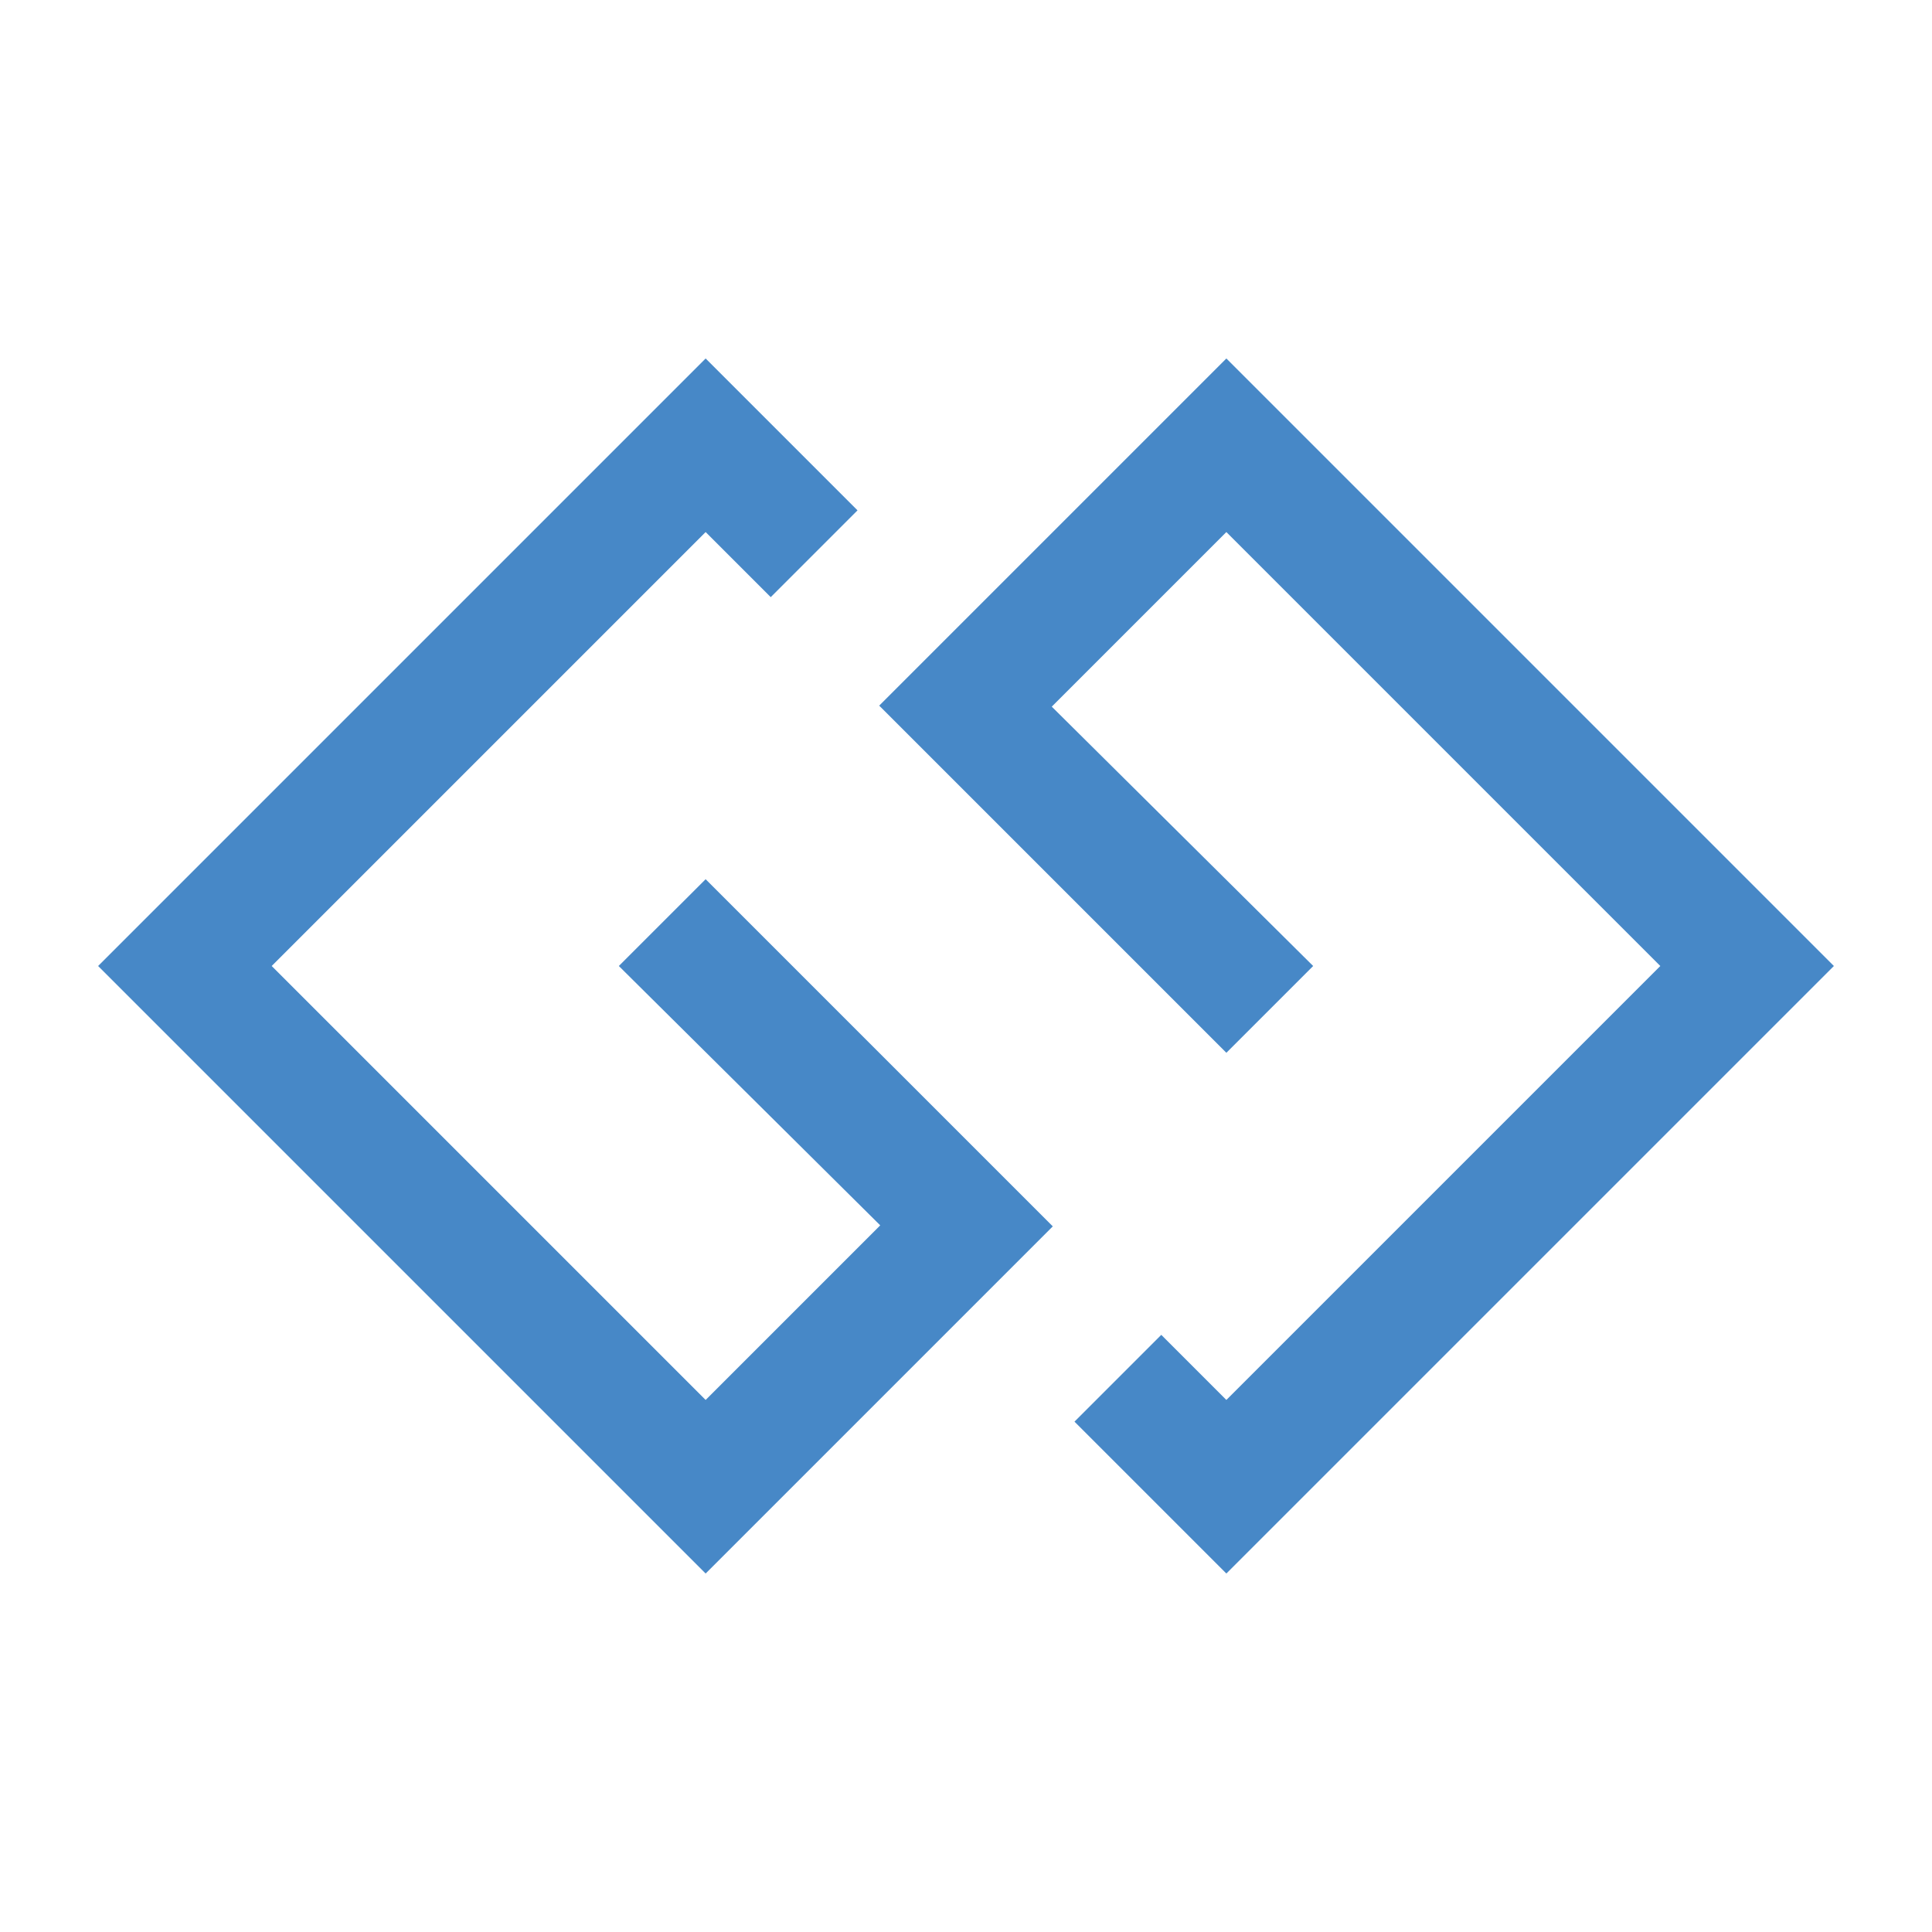 <?xml version="1.0" ?><!DOCTYPE svg  PUBLIC '-//W3C//DTD SVG 1.1//EN'  'http://www.w3.org/Graphics/SVG/1.1/DTD/svg11.dtd'><svg height="512px" style="enable-background:new 0 0 512 512;" version="1.1" viewBox="0 0 512 512" width="512px" xml:space="preserve" xmlns="http://www.w3.org/2000/svg" xmlns:xlink="http://www.w3.org/1999/xlink"><g id="_x31_40-gg"><g><g><polygon points="164,256 233.27,324.73 187.001,371 72.001,256 187.001,141.001 204.251,158.251      227.25,135.251 187.001,95.001 26.001,256 187.001,416.999 279,324.999 187.001,233    " style="fill:#4788C7;"/><polygon points="324.999,95.001 233,187 324.999,279 348,256 278.73,187.27 324.999,141.001 439.999,256      324.999,371 307.75,353.749 284.75,376.75 324.999,416.999 485.999,256    " style="fill:#4788C7;"/></g></g></g><g id="Layer_1"/></svg>